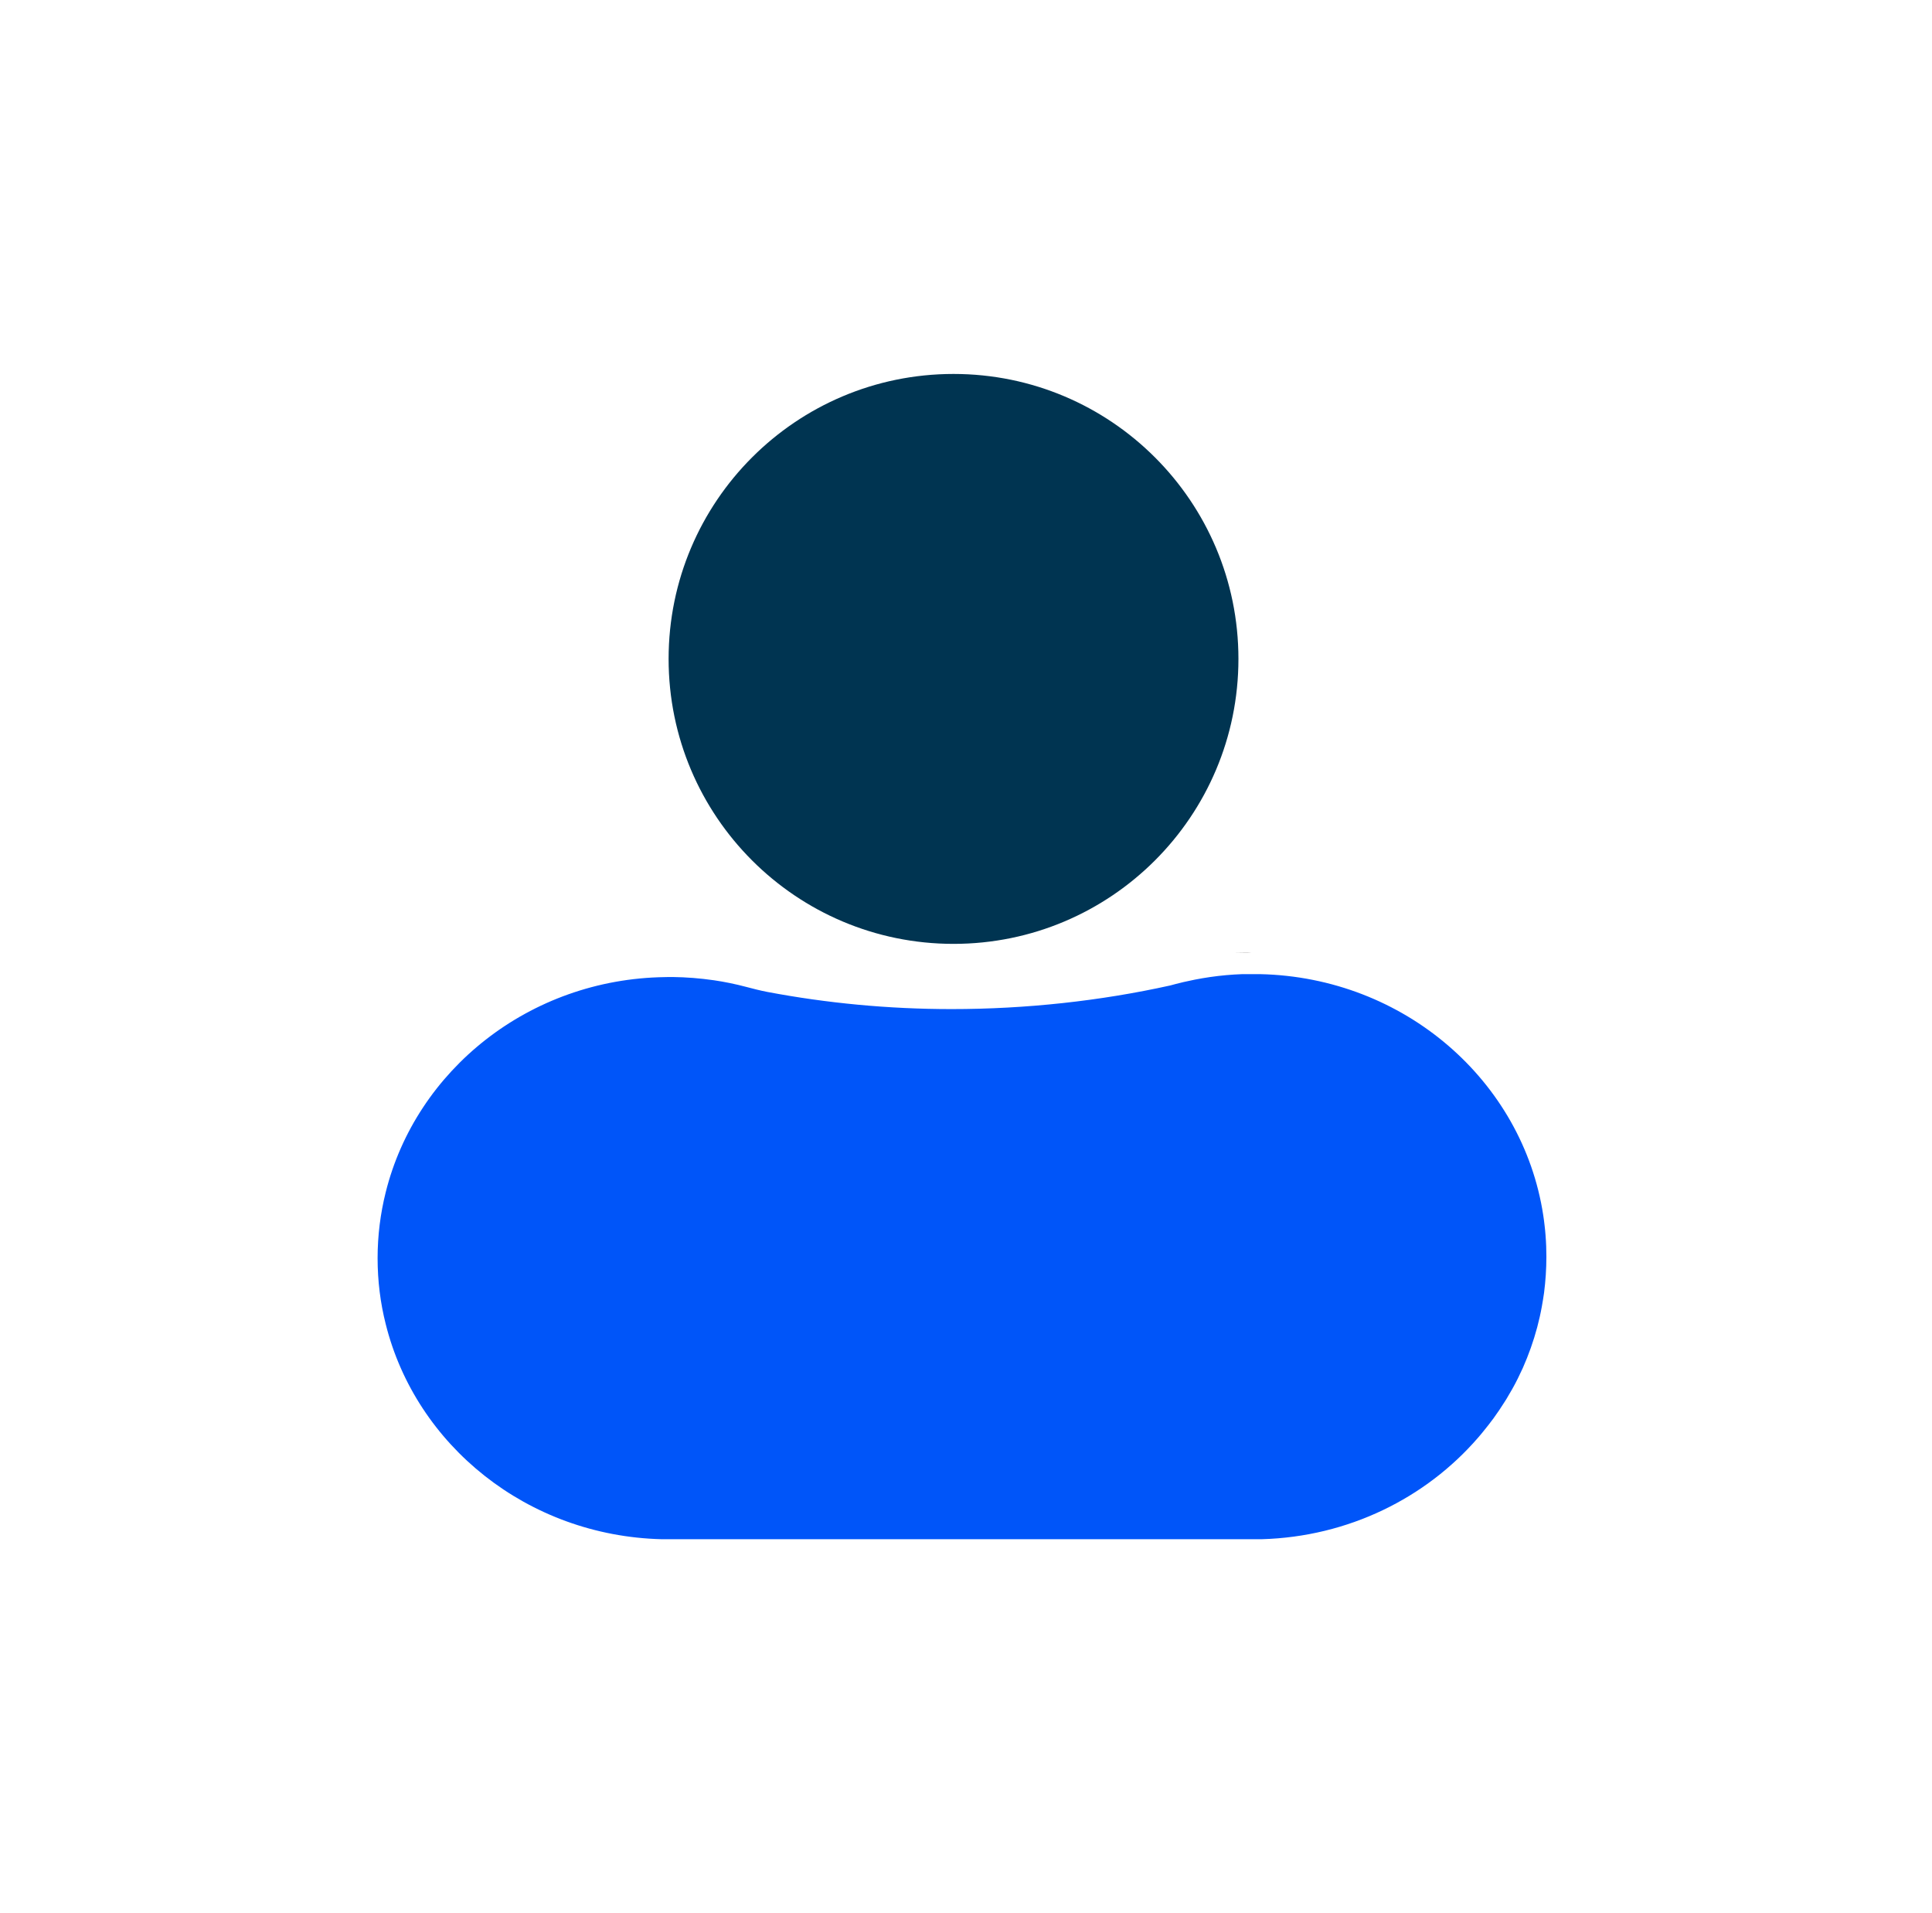 <svg width="101" height="100" viewBox="0 0 101 100" fill="none" xmlns="http://www.w3.org/2000/svg">
<path d="M65.431 49.808H64.5C64.687 49.803 64.879 49.8 65.069 49.8C65.192 49.8 65.313 49.8 65.431 49.808Z" fill="#3F3A3B"/>
<path d="M49.848 49.335C58.074 49.335 64.742 42.666 64.742 34.44C64.742 26.214 58.074 19.546 49.848 19.546C41.622 19.546 34.953 26.214 34.953 34.44C34.953 42.666 41.622 49.335 49.848 49.335Z" fill="#003451"/>
<path d="M80.799 64.585C80.786 64.405 80.768 64.229 80.747 64.053C80.729 63.873 80.703 63.697 80.677 63.521C79.608 56.5 73.414 51.081 65.874 50.917H64.943C64.374 50.938 63.817 50.988 63.264 51.068C62.999 51.106 62.738 51.152 62.477 51.202C62.425 51.211 62.369 51.224 62.316 51.236C62.168 51.265 62.016 51.298 61.868 51.332C61.833 51.34 61.803 51.349 61.768 51.357C61.573 51.403 61.376 51.453 61.181 51.508C57.536 52.317 53.64 52.744 49.748 52.744C46.447 52.744 43.22 52.434 40.115 51.847C39.741 51.775 39.372 51.679 39.006 51.583C38.45 51.436 37.884 51.319 37.31 51.235H37.305C36.6 51.134 35.883 51.075 35.152 51.067H34.987C34.913 51.067 34.836 51.067 34.761 51.072C27.673 51.168 21.75 55.934 20.163 62.322C19.888 63.424 19.74 64.576 19.74 65.762C19.74 66.948 19.884 68.101 20.163 69.203C21.741 75.545 27.577 80.281 34.596 80.453H65.95C70.495 80.327 74.539 78.295 77.257 75.16C77.378 75.022 77.496 74.879 77.609 74.736C77.748 74.569 77.883 74.393 78.013 74.217C78.031 74.2 78.044 74.179 78.057 74.162C78.275 73.861 78.483 73.555 78.679 73.24C78.705 73.198 78.731 73.156 78.758 73.114C78.966 72.771 79.166 72.419 79.345 72.058C79.436 71.874 79.524 71.689 79.61 71.5C79.914 70.813 80.166 70.105 80.362 69.371C80.454 69.019 80.537 68.662 80.601 68.302C80.645 68.063 80.684 67.82 80.719 67.577C80.798 66.957 80.841 66.328 80.841 65.686C80.841 65.313 80.828 64.948 80.798 64.584L80.799 64.585Z" fill="#0055F9"/>
</svg>
